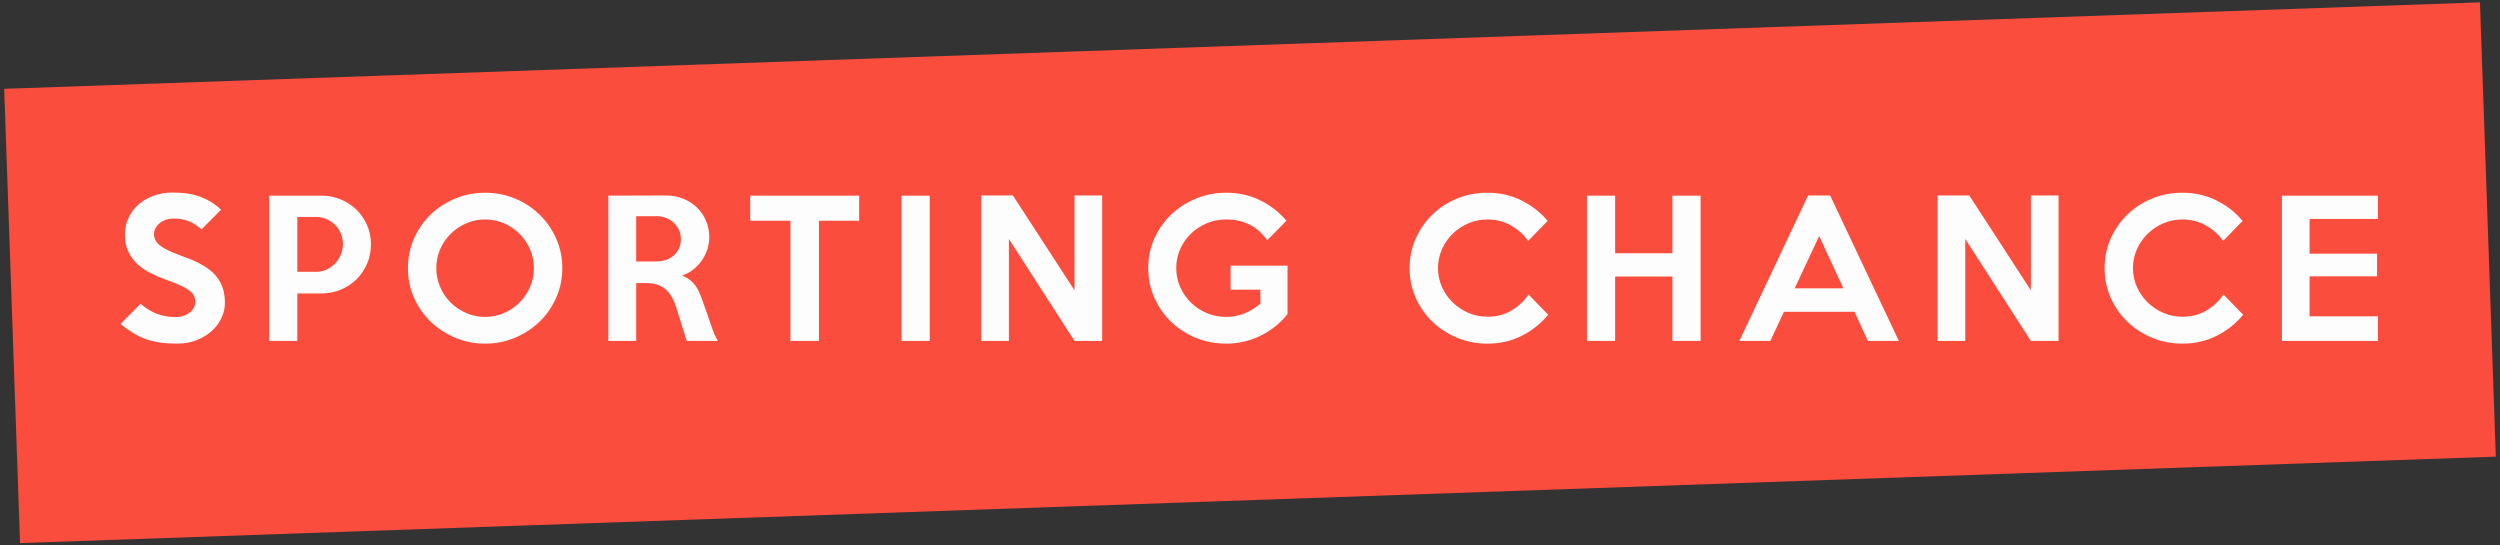 <?xml version="1.0" encoding="UTF-8"?>
<svg width="220px" height="48px" viewBox="0 0 220 48" version="1.1" xmlns="http://www.w3.org/2000/svg" xmlns:xlink="http://www.w3.org/1999/xlink">
    <rect x="0" y="0" width="220" height="48" fill="#333333" stroke="none"/>
    <!-- Generator: Sketch 50.2 (55047) - http://www.bohemiancoding.com/sketch -->
    <title>Group 3</title>
    <desc>Created with Sketch.</desc>
    <defs></defs>
    <g id="Welcome" stroke="none" stroke-width="1" fill="none" fill-rule="evenodd">
        <g id="Desktop-HD" transform="translate(-130, -44)">
            <g id="Nav" transform="translate(130, 44)">
                <g id="Group-3">
                    <rect id="Rectangle-4" fill="#FB4D3D" transform="translate(110, 24) rotate(-2) translate(-110, -24) " x="1" y="4" width="218" height="40"></rect>
                    <path d="M19.792,26.64 C19.792,27.12 19.688,27.576 19.48,28.008 C19.272,28.44 18.981,28.821 18.608,29.152 C18.235,29.483 17.792,29.747 17.28,29.944 C16.768,30.141 16.203,30.24 15.584,30.24 C15.029,30.24 14.531,30.208 14.088,30.144 C13.645,30.08 13.229,29.979 12.84,29.84 C12.451,29.701 12.077,29.523 11.72,29.304 C11.363,29.085 10.992,28.821 10.608,28.512 L12.368,26.736 C12.88,27.163 13.381,27.464 13.872,27.64 C14.363,27.816 14.896,27.904 15.472,27.904 C15.707,27.904 15.928,27.869 16.136,27.8 C16.344,27.731 16.525,27.637 16.68,27.52 C16.835,27.403 16.957,27.264 17.048,27.104 C17.139,26.944 17.184,26.768 17.184,26.576 C17.184,26.373 17.147,26.192 17.072,26.032 C16.997,25.872 16.864,25.717 16.672,25.568 C16.48,25.419 16.213,25.267 15.872,25.112 C15.531,24.957 15.093,24.784 14.56,24.592 C14.091,24.421 13.64,24.227 13.208,24.008 C12.776,23.789 12.397,23.525 12.072,23.216 C11.747,22.907 11.485,22.544 11.288,22.128 C11.091,21.712 10.992,21.221 10.992,20.656 C10.992,20.112 11.101,19.611 11.32,19.152 C11.539,18.693 11.837,18.301 12.216,17.976 C12.595,17.651 13.037,17.397 13.544,17.216 C14.051,17.035 14.597,16.944 15.184,16.944 C16.165,16.944 16.992,17.072 17.664,17.328 C18.336,17.584 18.933,17.957 19.456,18.448 L17.728,20.192 C17.408,19.883 17.051,19.645 16.656,19.48 C16.261,19.315 15.797,19.232 15.264,19.232 C15.019,19.232 14.792,19.269 14.584,19.344 C14.376,19.419 14.197,19.517 14.048,19.64 C13.899,19.763 13.779,19.907 13.688,20.072 C13.597,20.237 13.552,20.411 13.552,20.592 C13.552,20.795 13.595,20.979 13.68,21.144 C13.765,21.309 13.909,21.469 14.112,21.624 C14.315,21.779 14.584,21.933 14.92,22.088 C15.256,22.243 15.675,22.411 16.176,22.592 C16.816,22.816 17.365,23.061 17.824,23.328 C18.283,23.595 18.656,23.888 18.944,24.208 C19.232,24.528 19.445,24.888 19.584,25.288 C19.723,25.688 19.792,26.139 19.792,26.64 Z M32.645,21.504 C32.645,22.112 32.531,22.68 32.301,23.208 C32.072,23.736 31.76,24.195 31.365,24.584 C30.971,24.973 30.507,25.277 29.973,25.496 C29.44,25.715 28.875,25.824 28.277,25.824 L26.165,25.824 L26.165,30 L23.685,30 L23.685,17.216 L28.277,17.216 C28.875,17.216 29.44,17.325 29.973,17.544 C30.507,17.763 30.971,18.064 31.365,18.448 C31.76,18.832 32.072,19.285 32.301,19.808 C32.531,20.331 32.645,20.896 32.645,21.504 Z M30.181,21.472 C30.181,21.141 30.12,20.832 29.997,20.544 C29.875,20.256 29.707,20.005 29.493,19.792 C29.28,19.579 29.029,19.408 28.741,19.28 C28.453,19.152 28.144,19.088 27.813,19.088 L26.165,19.088 L26.165,23.92 L27.813,23.92 C28.144,23.92 28.453,23.853 28.741,23.72 C29.029,23.587 29.28,23.408 29.493,23.184 C29.707,22.96 29.875,22.701 29.997,22.408 C30.12,22.115 30.181,21.803 30.181,21.472 Z M49.483,23.6 C49.483,24.517 49.304,25.381 48.947,26.192 C48.589,27.003 48.101,27.707 47.483,28.304 C46.864,28.901 46.144,29.373 45.323,29.72 C44.501,30.067 43.627,30.24 42.699,30.24 C41.771,30.24 40.893,30.067 40.067,29.72 C39.24,29.373 38.517,28.901 37.899,28.304 C37.28,27.707 36.792,27.005 36.435,26.2 C36.077,25.395 35.899,24.528 35.899,23.6 C35.899,22.672 36.077,21.803 36.435,20.992 C36.792,20.181 37.28,19.477 37.899,18.88 C38.517,18.283 39.24,17.813 40.067,17.472 C40.893,17.131 41.771,16.96 42.699,16.96 C43.627,16.96 44.501,17.131 45.323,17.472 C46.144,17.813 46.864,18.285 47.483,18.888 C48.101,19.491 48.589,20.195 48.947,21 C49.304,21.805 49.483,22.672 49.483,23.6 Z M46.987,23.6 C46.987,23.013 46.875,22.461 46.651,21.944 C46.427,21.427 46.12,20.973 45.731,20.584 C45.341,20.195 44.885,19.885 44.363,19.656 C43.84,19.427 43.285,19.312 42.699,19.312 C42.101,19.312 41.541,19.427 41.019,19.656 C40.496,19.885 40.04,20.195 39.651,20.584 C39.261,20.973 38.955,21.427 38.731,21.944 C38.507,22.461 38.395,23.013 38.395,23.6 C38.395,24.176 38.507,24.725 38.731,25.248 C38.955,25.771 39.261,26.227 39.651,26.616 C40.04,27.005 40.496,27.315 41.019,27.544 C41.541,27.773 42.101,27.888 42.699,27.888 C43.285,27.888 43.84,27.773 44.363,27.544 C44.885,27.315 45.341,27.005 45.731,26.616 C46.12,26.227 46.427,25.771 46.651,25.248 C46.875,24.725 46.987,24.176 46.987,23.6 Z M63.168,30 L60.432,30 L59.52,27.088 C59.424,26.768 59.304,26.475 59.16,26.208 C59.016,25.941 58.843,25.712 58.64,25.52 C58.437,25.328 58.195,25.179 57.912,25.072 C57.629,24.965 57.296,24.912 56.912,24.912 L55.984,24.912 L55.984,30 L53.536,30 L53.536,17.216 L58.592,17.2 C59.136,17.2 59.643,17.293 60.112,17.48 C60.581,17.667 60.987,17.925 61.328,18.256 C61.669,18.587 61.936,18.976 62.128,19.424 C62.32,19.872 62.416,20.357 62.416,20.88 C62.416,21.253 62.357,21.616 62.24,21.968 C62.123,22.32 61.957,22.645 61.744,22.944 C61.531,23.243 61.277,23.507 60.984,23.736 C60.691,23.965 60.368,24.139 60.016,24.256 C60.421,24.405 60.752,24.621 61.008,24.904 C61.264,25.187 61.467,25.525 61.616,25.92 C61.691,26.101 61.76,26.283 61.824,26.464 C61.888,26.645 61.955,26.835 62.024,27.032 C62.093,27.229 62.168,27.443 62.248,27.672 C62.328,27.901 62.416,28.155 62.512,28.432 C62.629,28.784 62.739,29.085 62.84,29.336 C62.941,29.587 63.051,29.808 63.168,30 Z M59.92,21.056 C59.92,20.757 59.864,20.485 59.752,20.24 C59.64,19.995 59.488,19.781 59.296,19.6 C59.104,19.419 58.877,19.277 58.616,19.176 C58.355,19.075 58.075,19.024 57.776,19.024 L55.984,19.024 L55.984,23.008 L57.776,23.008 C58.075,23.008 58.355,22.963 58.616,22.872 C58.877,22.781 59.104,22.651 59.296,22.48 C59.488,22.309 59.64,22.104 59.752,21.864 C59.864,21.624 59.92,21.355 59.92,21.056 Z M75.605,19.424 L72.069,19.424 L72.069,30 L69.557,30 L69.557,19.424 L66.021,19.424 L66.021,17.216 L75.605,17.216 L75.605,19.424 Z M81.819,30 L79.339,30 L79.339,17.216 L81.819,17.216 L81.819,30 Z M96.992,30 L94.56,30 L88.784,21.024 L88.784,30 L86.352,30 L86.352,17.2 L89.136,17.2 L94.56,25.552 L94.56,17.2 L96.992,17.2 L96.992,30 Z M113.301,27.648 C112.939,28.096 112.544,28.483 112.117,28.808 C111.691,29.133 111.245,29.403 110.781,29.616 C110.317,29.829 109.843,29.987 109.357,30.088 C108.872,30.189 108.389,30.24 107.909,30.24 C106.96,30.24 106.069,30.069 105.237,29.728 C104.405,29.387 103.68,28.917 103.061,28.32 C102.443,27.723 101.952,27.019 101.589,26.208 C101.227,25.397 101.045,24.523 101.045,23.584 C101.045,22.667 101.224,21.805 101.581,21 C101.939,20.195 102.429,19.493 103.053,18.896 C103.677,18.299 104.405,17.827 105.237,17.48 C106.069,17.133 106.96,16.96 107.909,16.96 C109.008,16.96 110.008,17.184 110.909,17.632 C111.811,18.08 112.576,18.677 113.205,19.424 L111.525,21.136 C111.045,20.485 110.507,20.019 109.909,19.736 C109.312,19.453 108.645,19.312 107.909,19.312 C107.301,19.312 106.731,19.424 106.197,19.648 C105.664,19.872 105.197,20.179 104.797,20.568 C104.397,20.957 104.083,21.411 103.853,21.928 C103.624,22.445 103.509,22.997 103.509,23.584 C103.509,24.181 103.624,24.739 103.853,25.256 C104.083,25.773 104.397,26.229 104.797,26.624 C105.197,27.019 105.664,27.328 106.197,27.552 C106.731,27.776 107.301,27.888 107.909,27.888 C108.485,27.888 109.029,27.781 109.541,27.568 C110.053,27.355 110.512,27.072 110.917,26.72 L110.917,25.488 L108.293,25.488 L108.293,23.376 L113.301,23.376 L113.301,27.648 Z M136.24,27.696 C135.6,28.475 134.824,29.093 133.912,29.552 C133,30.011 131.995,30.24 130.896,30.24 C129.947,30.24 129.056,30.067 128.224,29.72 C127.392,29.373 126.667,28.901 126.048,28.304 C125.429,27.707 124.941,27.005 124.584,26.2 C124.227,25.395 124.048,24.528 124.048,23.6 C124.048,22.672 124.227,21.805 124.584,21 C124.941,20.195 125.429,19.491 126.048,18.888 C126.667,18.285 127.392,17.813 128.224,17.472 C129.056,17.131 129.947,16.96 130.896,16.96 C131.995,16.96 133,17.189 133.912,17.648 C134.824,18.107 135.584,18.704 136.192,19.44 L134.48,21.2 C134.085,20.635 133.576,20.179 132.952,19.832 C132.328,19.485 131.643,19.312 130.896,19.312 C130.299,19.312 129.736,19.427 129.208,19.656 C128.68,19.885 128.219,20.195 127.824,20.584 C127.429,20.973 127.117,21.427 126.888,21.944 C126.659,22.461 126.544,23.013 126.544,23.6 C126.544,24.176 126.659,24.723 126.888,25.24 C127.117,25.757 127.429,26.211 127.824,26.6 C128.219,26.989 128.68,27.299 129.208,27.528 C129.736,27.757 130.299,27.872 130.896,27.872 C131.685,27.872 132.384,27.693 132.992,27.336 C133.6,26.979 134.107,26.507 134.512,25.92 L136.24,27.696 Z M149.653,30 L147.173,30 L147.173,24.336 L142.133,24.336 L142.133,30 L139.653,30 L139.653,17.216 L142.133,17.216 L142.133,22.288 L147.173,22.288 L147.173,17.216 L149.653,17.216 L149.653,30 Z M167.099,30 L164.379,30 L163.195,27.44 L156.987,27.44 L155.787,30 L153.067,30 L159.115,17.2 L161.051,17.2 L167.099,30 Z M162.219,25.376 L160.091,20.768 L157.931,25.376 L162.219,25.376 Z M181.152,30 L178.72,30 L172.944,21.024 L172.944,30 L170.512,30 L170.512,17.2 L173.296,17.2 L178.72,25.552 L178.72,17.2 L181.152,17.2 L181.152,30 Z M197.397,27.696 C196.757,28.475 195.981,29.093 195.069,29.552 C194.157,30.011 193.152,30.24 192.053,30.24 C191.104,30.24 190.213,30.067 189.381,29.72 C188.549,29.373 187.824,28.901 187.205,28.304 C186.587,27.707 186.099,27.005 185.741,26.2 C185.384,25.395 185.205,24.528 185.205,23.6 C185.205,22.672 185.384,21.805 185.741,21 C186.099,20.195 186.587,19.491 187.205,18.888 C187.824,18.285 188.549,17.813 189.381,17.472 C190.213,17.131 191.104,16.96 192.053,16.96 C193.152,16.96 194.157,17.189 195.069,17.648 C195.981,18.107 196.741,18.704 197.349,19.44 L195.637,21.2 C195.243,20.635 194.733,20.179 194.109,19.832 C193.485,19.485 192.8,19.312 192.053,19.312 C191.456,19.312 190.893,19.427 190.365,19.656 C189.837,19.885 189.376,20.195 188.981,20.584 C188.587,20.973 188.275,21.427 188.045,21.944 C187.816,22.461 187.701,23.013 187.701,23.6 C187.701,24.176 187.816,24.723 188.045,25.24 C188.275,25.757 188.587,26.211 188.981,26.6 C189.376,26.989 189.837,27.299 190.365,27.528 C190.893,27.757 191.456,27.872 192.053,27.872 C192.843,27.872 193.541,27.693 194.149,27.336 C194.757,26.979 195.264,26.507 195.669,25.92 L197.397,27.696 Z M209.259,30 L200.811,30 L200.811,17.216 L209.259,17.216 L209.259,19.264 L203.243,19.264 L203.243,22.32 L209.179,22.32 L209.179,24.32 L203.243,24.32 L203.243,27.84 L209.259,27.84 L209.259,30 Z" id="Sporting-Chance" fill="#FDFDFD"></path>
                </g>
            </g>
        </g>
    </g>
</svg>